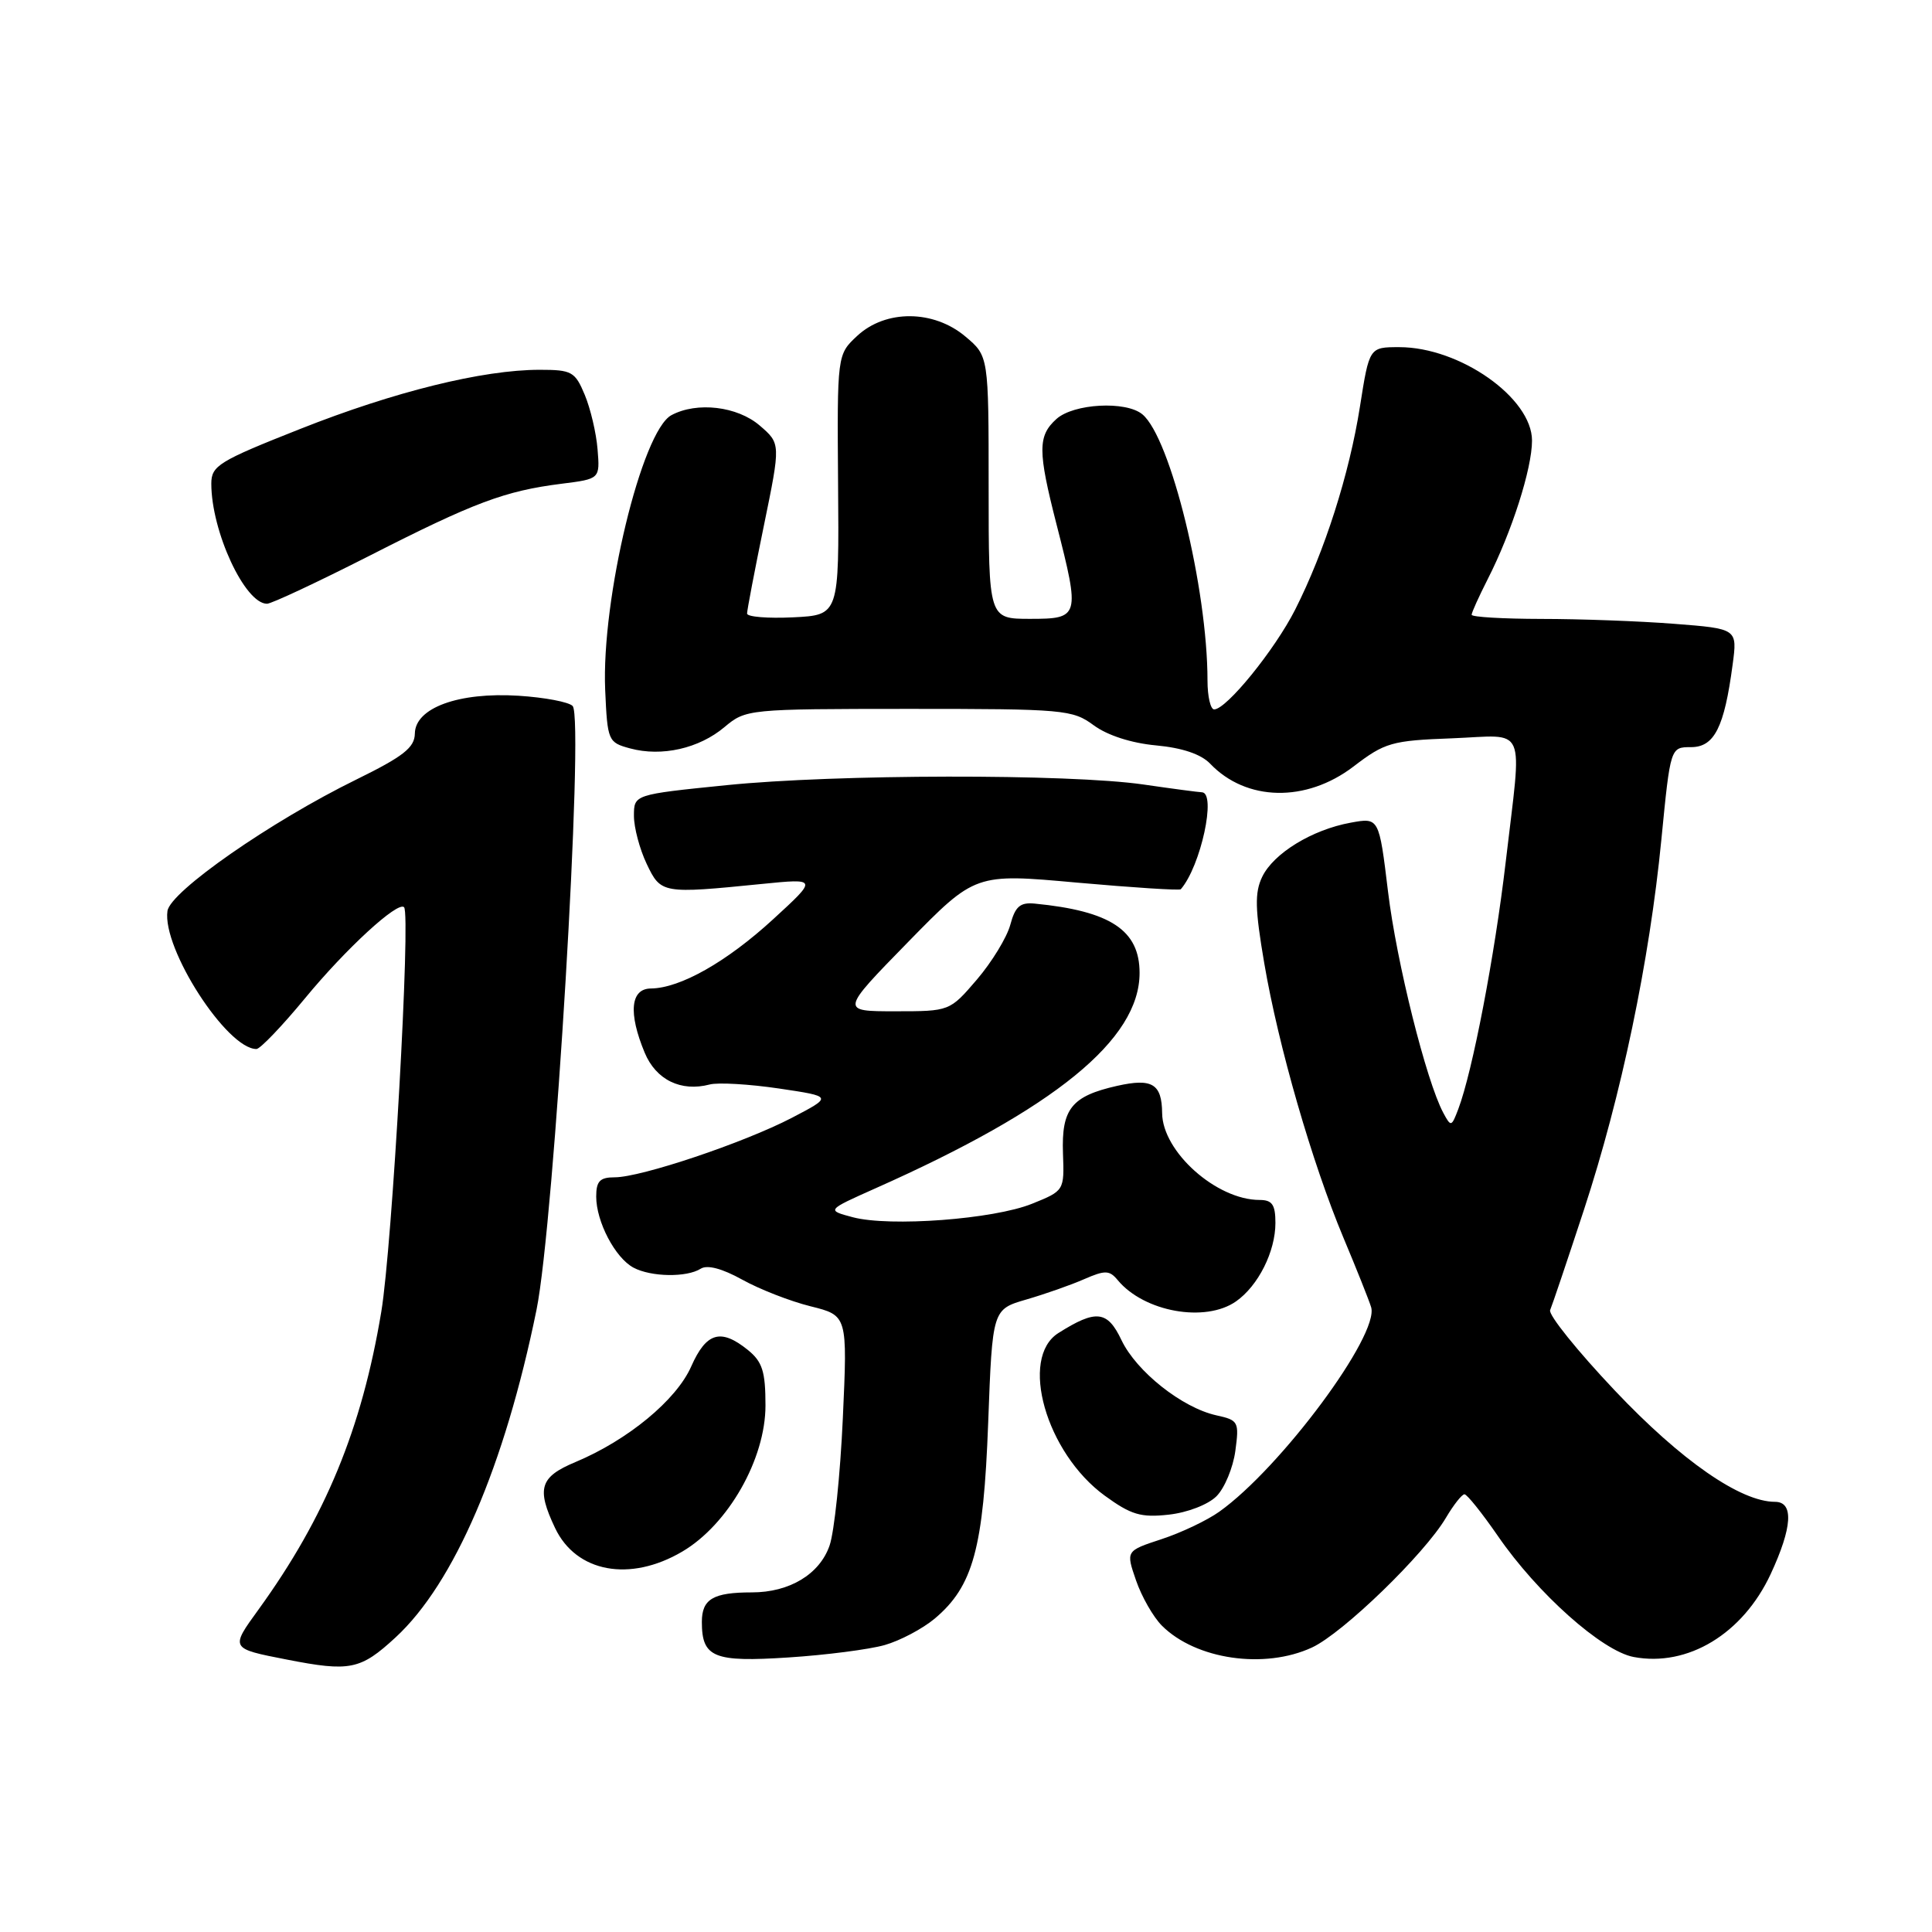 <?xml version="1.0" encoding="UTF-8" standalone="no"?>
<!DOCTYPE svg PUBLIC "-//W3C//DTD SVG 1.1//EN" "http://www.w3.org/Graphics/SVG/1.1/DTD/svg11.dtd" >
<svg xmlns="http://www.w3.org/2000/svg" xmlns:xlink="http://www.w3.org/1999/xlink" version="1.1" viewBox="0 0 256 256">
 <g >
 <path fill="currentColor"
d=" M 52.41 216.97 C 60.17 209.82 66.87 194.25 71.09 173.56 C 73.43 162.08 77.44 95.22 75.88 93.55 C 75.39 93.02 72.17 92.41 68.71 92.19 C 60.77 91.69 55.02 93.79 54.97 97.20 C 54.94 99.06 53.47 100.22 47.20 103.30 C 35.90 108.84 22.56 118.13 22.19 120.71 C 21.47 125.67 30.06 139.00 33.98 139.00 C 34.47 139.00 37.38 135.96 40.44 132.25 C 45.82 125.72 52.71 119.38 53.54 120.21 C 54.45 121.12 51.97 165.16 50.52 173.83 C 47.94 189.33 43.11 201.03 34.27 213.25 C 30.49 218.46 30.48 218.43 38.00 219.90 C 46.38 221.54 47.76 221.26 52.41 216.97 Z  M 117.22 217.98 C 119.26 217.40 122.25 215.82 123.86 214.47 C 128.95 210.18 130.32 205.17 130.94 188.50 C 131.50 173.50 131.50 173.50 136.00 172.19 C 138.47 171.47 141.93 170.26 143.67 169.49 C 146.43 168.29 147.01 168.30 148.10 169.62 C 151.60 173.84 159.71 175.29 163.78 172.44 C 166.72 170.38 169.00 165.84 169.00 162.05 C 169.00 159.62 168.57 159.00 166.90 159.00 C 161.20 159.00 154.04 152.62 153.99 147.50 C 153.95 143.61 152.67 142.84 148.03 143.88 C 141.99 145.24 140.64 146.92 140.85 152.83 C 141.03 157.76 141.02 157.78 136.76 159.50 C 131.67 161.56 117.90 162.59 113.00 161.29 C 109.50 160.36 109.50 160.36 116.00 157.46 C 139.79 146.88 151.00 137.74 151.00 128.92 C 151.00 123.26 147.15 120.71 137.09 119.73 C 135.17 119.55 134.52 120.11 133.87 122.54 C 133.42 124.21 131.43 127.47 129.45 129.79 C 125.84 134.00 125.84 134.00 118.60 134.00 C 111.36 134.00 111.36 134.00 120.29 124.86 C 129.22 115.73 129.22 115.73 142.70 116.95 C 150.11 117.61 156.30 118.01 156.46 117.83 C 159.11 114.78 161.22 105.03 159.25 104.98 C 158.84 104.97 155.35 104.51 151.51 103.95 C 141.61 102.52 110.73 102.57 96.25 104.04 C 84.00 105.28 84.00 105.28 84.00 108.11 C 84.00 109.66 84.76 112.52 85.69 114.47 C 87.57 118.42 87.74 118.45 100.93 117.13 C 108.35 116.39 108.35 116.39 102.43 121.82 C 96.28 127.46 90.13 130.94 86.25 130.98 C 83.54 131.00 83.23 134.22 85.43 139.50 C 86.93 143.09 90.23 144.70 94.04 143.70 C 95.15 143.41 99.27 143.65 103.20 144.23 C 110.34 145.29 110.34 145.29 104.92 148.12 C 98.55 151.43 84.95 156.00 81.45 156.00 C 79.49 156.00 79.00 156.51 79.00 158.55 C 79.00 161.88 81.51 166.67 83.94 167.97 C 86.27 169.21 90.99 169.29 92.85 168.11 C 93.72 167.56 95.70 168.09 98.35 169.56 C 100.63 170.83 104.70 172.42 107.40 173.09 C 112.30 174.31 112.30 174.31 111.68 187.92 C 111.34 195.41 110.55 203.00 109.92 204.80 C 108.60 208.60 104.61 211.00 99.63 211.00 C 94.50 211.00 93.00 211.88 93.00 214.91 C 93.00 219.63 94.56 220.27 104.50 219.62 C 109.45 219.30 115.17 218.56 117.22 217.98 Z  M 173.85 218.30 C 177.93 216.41 188.75 205.93 191.59 201.12 C 192.60 199.41 193.71 198.00 194.05 198.00 C 194.39 198.00 196.38 200.49 198.48 203.53 C 203.73 211.16 212.28 218.77 216.47 219.56 C 223.64 220.91 230.93 216.49 234.62 208.58 C 237.50 202.38 237.71 199.00 235.20 199.00 C 230.63 199.00 222.75 193.53 213.99 184.27 C 209.01 179.01 205.15 174.21 205.40 173.60 C 205.66 173.00 207.68 167.01 209.88 160.31 C 214.83 145.23 218.57 127.33 220.14 111.25 C 221.34 99.00 221.34 99.00 224.07 99.00 C 227.16 99.00 228.48 96.38 229.58 88.08 C 230.22 83.31 230.22 83.31 221.86 82.66 C 217.26 82.30 209.34 82.01 204.25 82.01 C 199.16 82.00 195.00 81.76 195.00 81.46 C 195.00 81.16 195.96 79.05 197.12 76.76 C 200.31 70.51 203.00 62.10 203.00 58.38 C 203.00 52.73 193.44 46.00 185.41 46.00 C 181.44 46.00 181.44 46.00 180.20 53.88 C 178.79 62.84 175.53 73.04 171.61 80.79 C 168.90 86.13 162.51 94.00 160.88 94.00 C 160.40 94.00 160.00 92.28 160.00 90.18 C 160.00 77.99 155.11 58.00 151.37 54.90 C 149.19 53.09 142.25 53.47 139.98 55.52 C 137.50 57.76 137.50 59.74 140.00 69.50 C 143.13 81.73 143.05 82.00 136.50 82.00 C 131.00 82.00 131.00 82.00 131.00 64.59 C 131.00 47.18 131.00 47.18 127.92 44.59 C 123.71 41.04 117.37 41.00 113.60 44.49 C 110.92 46.98 110.92 46.98 111.05 64.24 C 111.19 81.50 111.19 81.50 105.09 81.80 C 101.74 81.96 99.00 81.74 98.99 81.30 C 98.99 80.86 99.99 75.61 101.22 69.64 C 103.45 58.78 103.45 58.78 100.67 56.39 C 97.70 53.83 92.35 53.20 88.97 55.01 C 85.04 57.12 79.67 79.40 80.19 91.43 C 80.49 98.19 80.58 98.38 83.50 99.17 C 87.69 100.30 92.63 99.18 96.00 96.34 C 98.83 93.97 99.11 93.94 120.42 93.93 C 141.00 93.93 142.12 94.03 144.93 96.11 C 146.74 97.44 149.92 98.47 153.19 98.77 C 156.65 99.09 159.14 99.93 160.35 101.19 C 165.13 106.20 173.06 106.36 179.33 101.58 C 183.51 98.38 184.40 98.13 192.41 97.83 C 202.48 97.44 201.69 95.61 199.51 114.25 C 198.06 126.63 195.12 141.97 193.23 146.96 C 192.33 149.33 192.26 149.35 191.24 147.45 C 188.99 143.24 185.05 127.50 183.92 118.14 C 182.73 108.32 182.73 108.32 178.97 109.01 C 173.86 109.94 168.76 113.06 167.25 116.18 C 166.24 118.28 166.29 120.43 167.52 127.63 C 169.39 138.61 173.86 154.09 178.01 164.00 C 179.74 168.12 181.39 172.26 181.68 173.20 C 182.81 176.86 169.71 194.51 161.56 200.31 C 159.95 201.46 156.50 203.10 153.90 203.95 C 149.18 205.50 149.18 205.50 150.53 209.41 C 151.27 211.56 152.81 214.26 153.96 215.41 C 158.45 219.90 167.56 221.22 173.85 218.30 Z  M 90.41 205.59 C 96.49 202.01 101.43 193.34 101.43 186.23 C 101.43 181.72 101.02 180.44 99.10 178.88 C 95.51 175.98 93.59 176.54 91.59 181.06 C 89.63 185.51 83.20 190.82 76.25 193.73 C 71.53 195.70 71.06 197.22 73.55 202.47 C 76.35 208.36 83.47 209.68 90.41 205.59 Z  M 161.19 198.26 C 162.27 197.18 163.39 194.47 163.69 192.25 C 164.21 188.39 164.10 188.18 161.18 187.54 C 156.64 186.54 150.58 181.73 148.60 177.57 C 146.74 173.65 145.24 173.48 140.25 176.63 C 135.02 179.92 138.60 192.51 146.38 198.18 C 149.87 200.72 151.17 201.11 154.86 200.70 C 157.33 200.43 160.08 199.37 161.19 198.26 Z  M 48.98 73.63 C 62.85 66.56 66.90 65.05 74.40 64.10 C 79.50 63.46 79.50 63.46 79.18 59.54 C 79.01 57.38 78.24 54.13 77.48 52.31 C 76.20 49.24 75.76 49.00 71.51 49.00 C 63.96 49.00 52.26 51.89 39.77 56.84 C 28.97 61.11 28.00 61.71 28.00 64.09 C 28.00 70.42 32.45 80.00 35.38 80.00 C 35.97 80.00 42.09 77.13 48.98 73.63 Z "/>
</g>
</svg>
